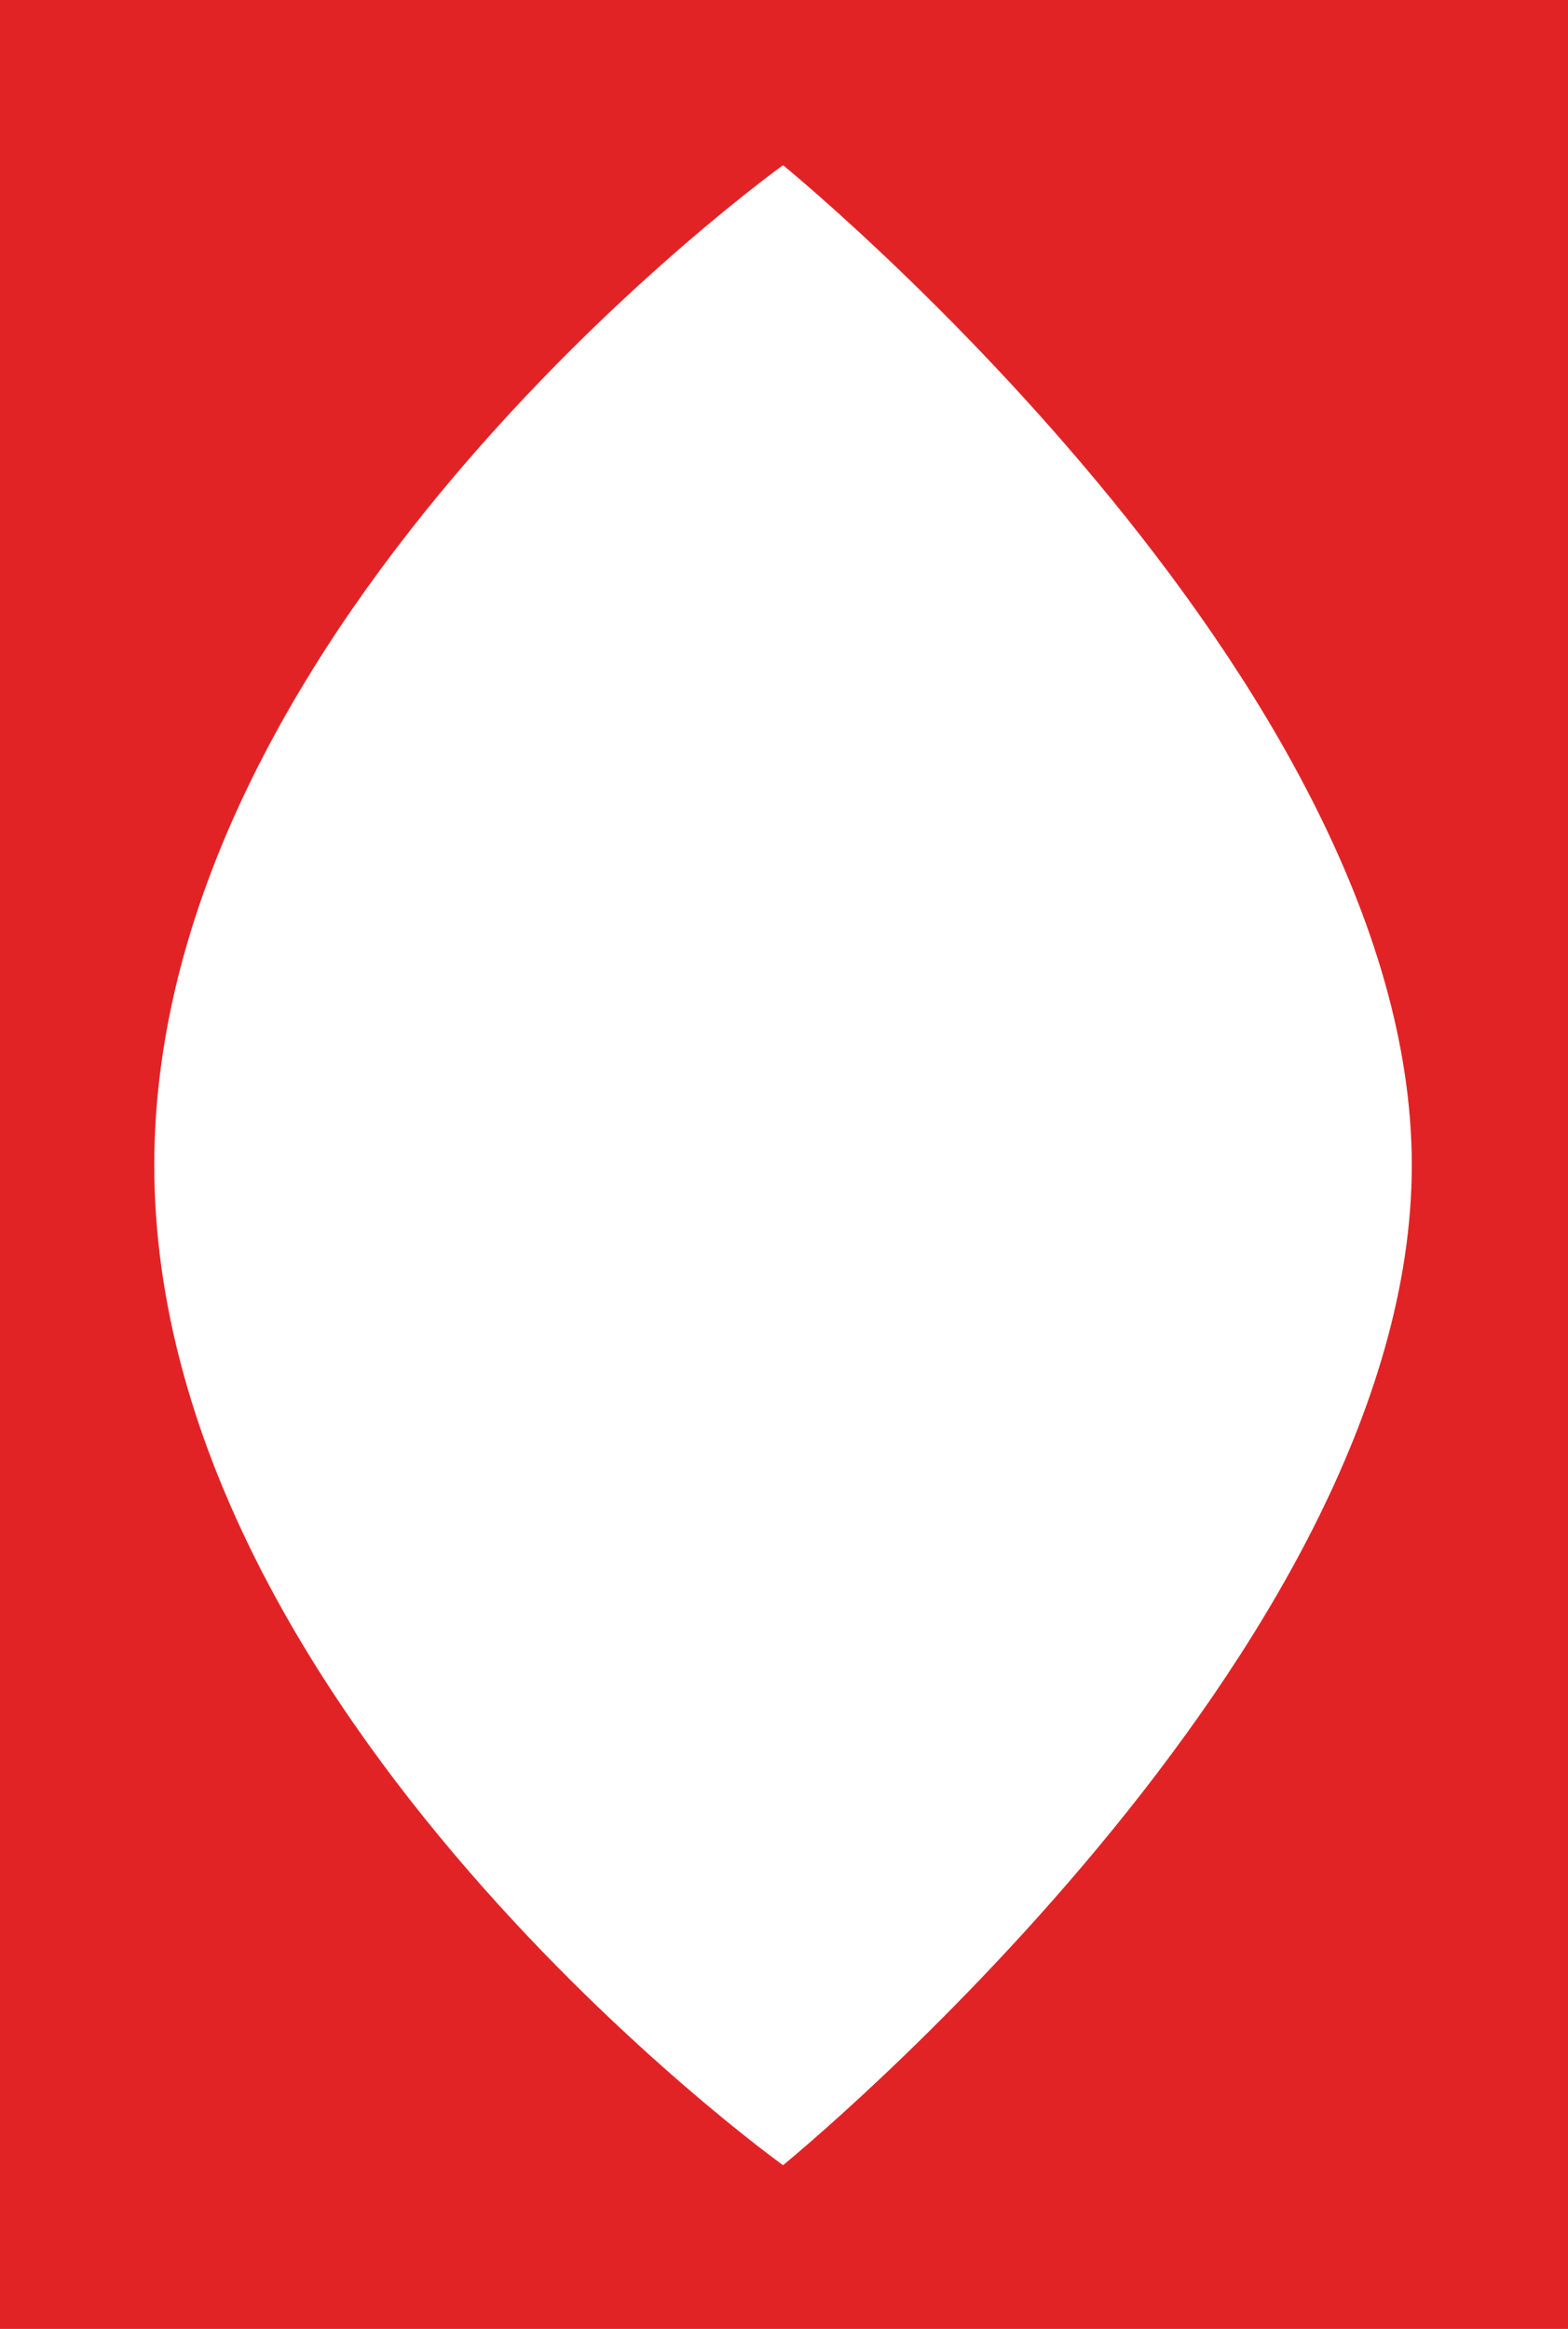 <svg xmlns="http://www.w3.org/2000/svg" viewBox="0 0 404 600"><defs><style>.cls-1{fill:#e22326;}</style></defs><title>Asset 1</title><g id="Layer_2" data-name="Layer 2"><g id="Layer_1-2" data-name="Layer 1"><path class="cls-1" d="M0,0V600H404V0ZM201.75,557.82s-162-116.23-162-257.63,162-257.63,162-257.63,162,131.89,162,257.63S201.75,557.82,201.75,557.82Z"/></g></g></svg>